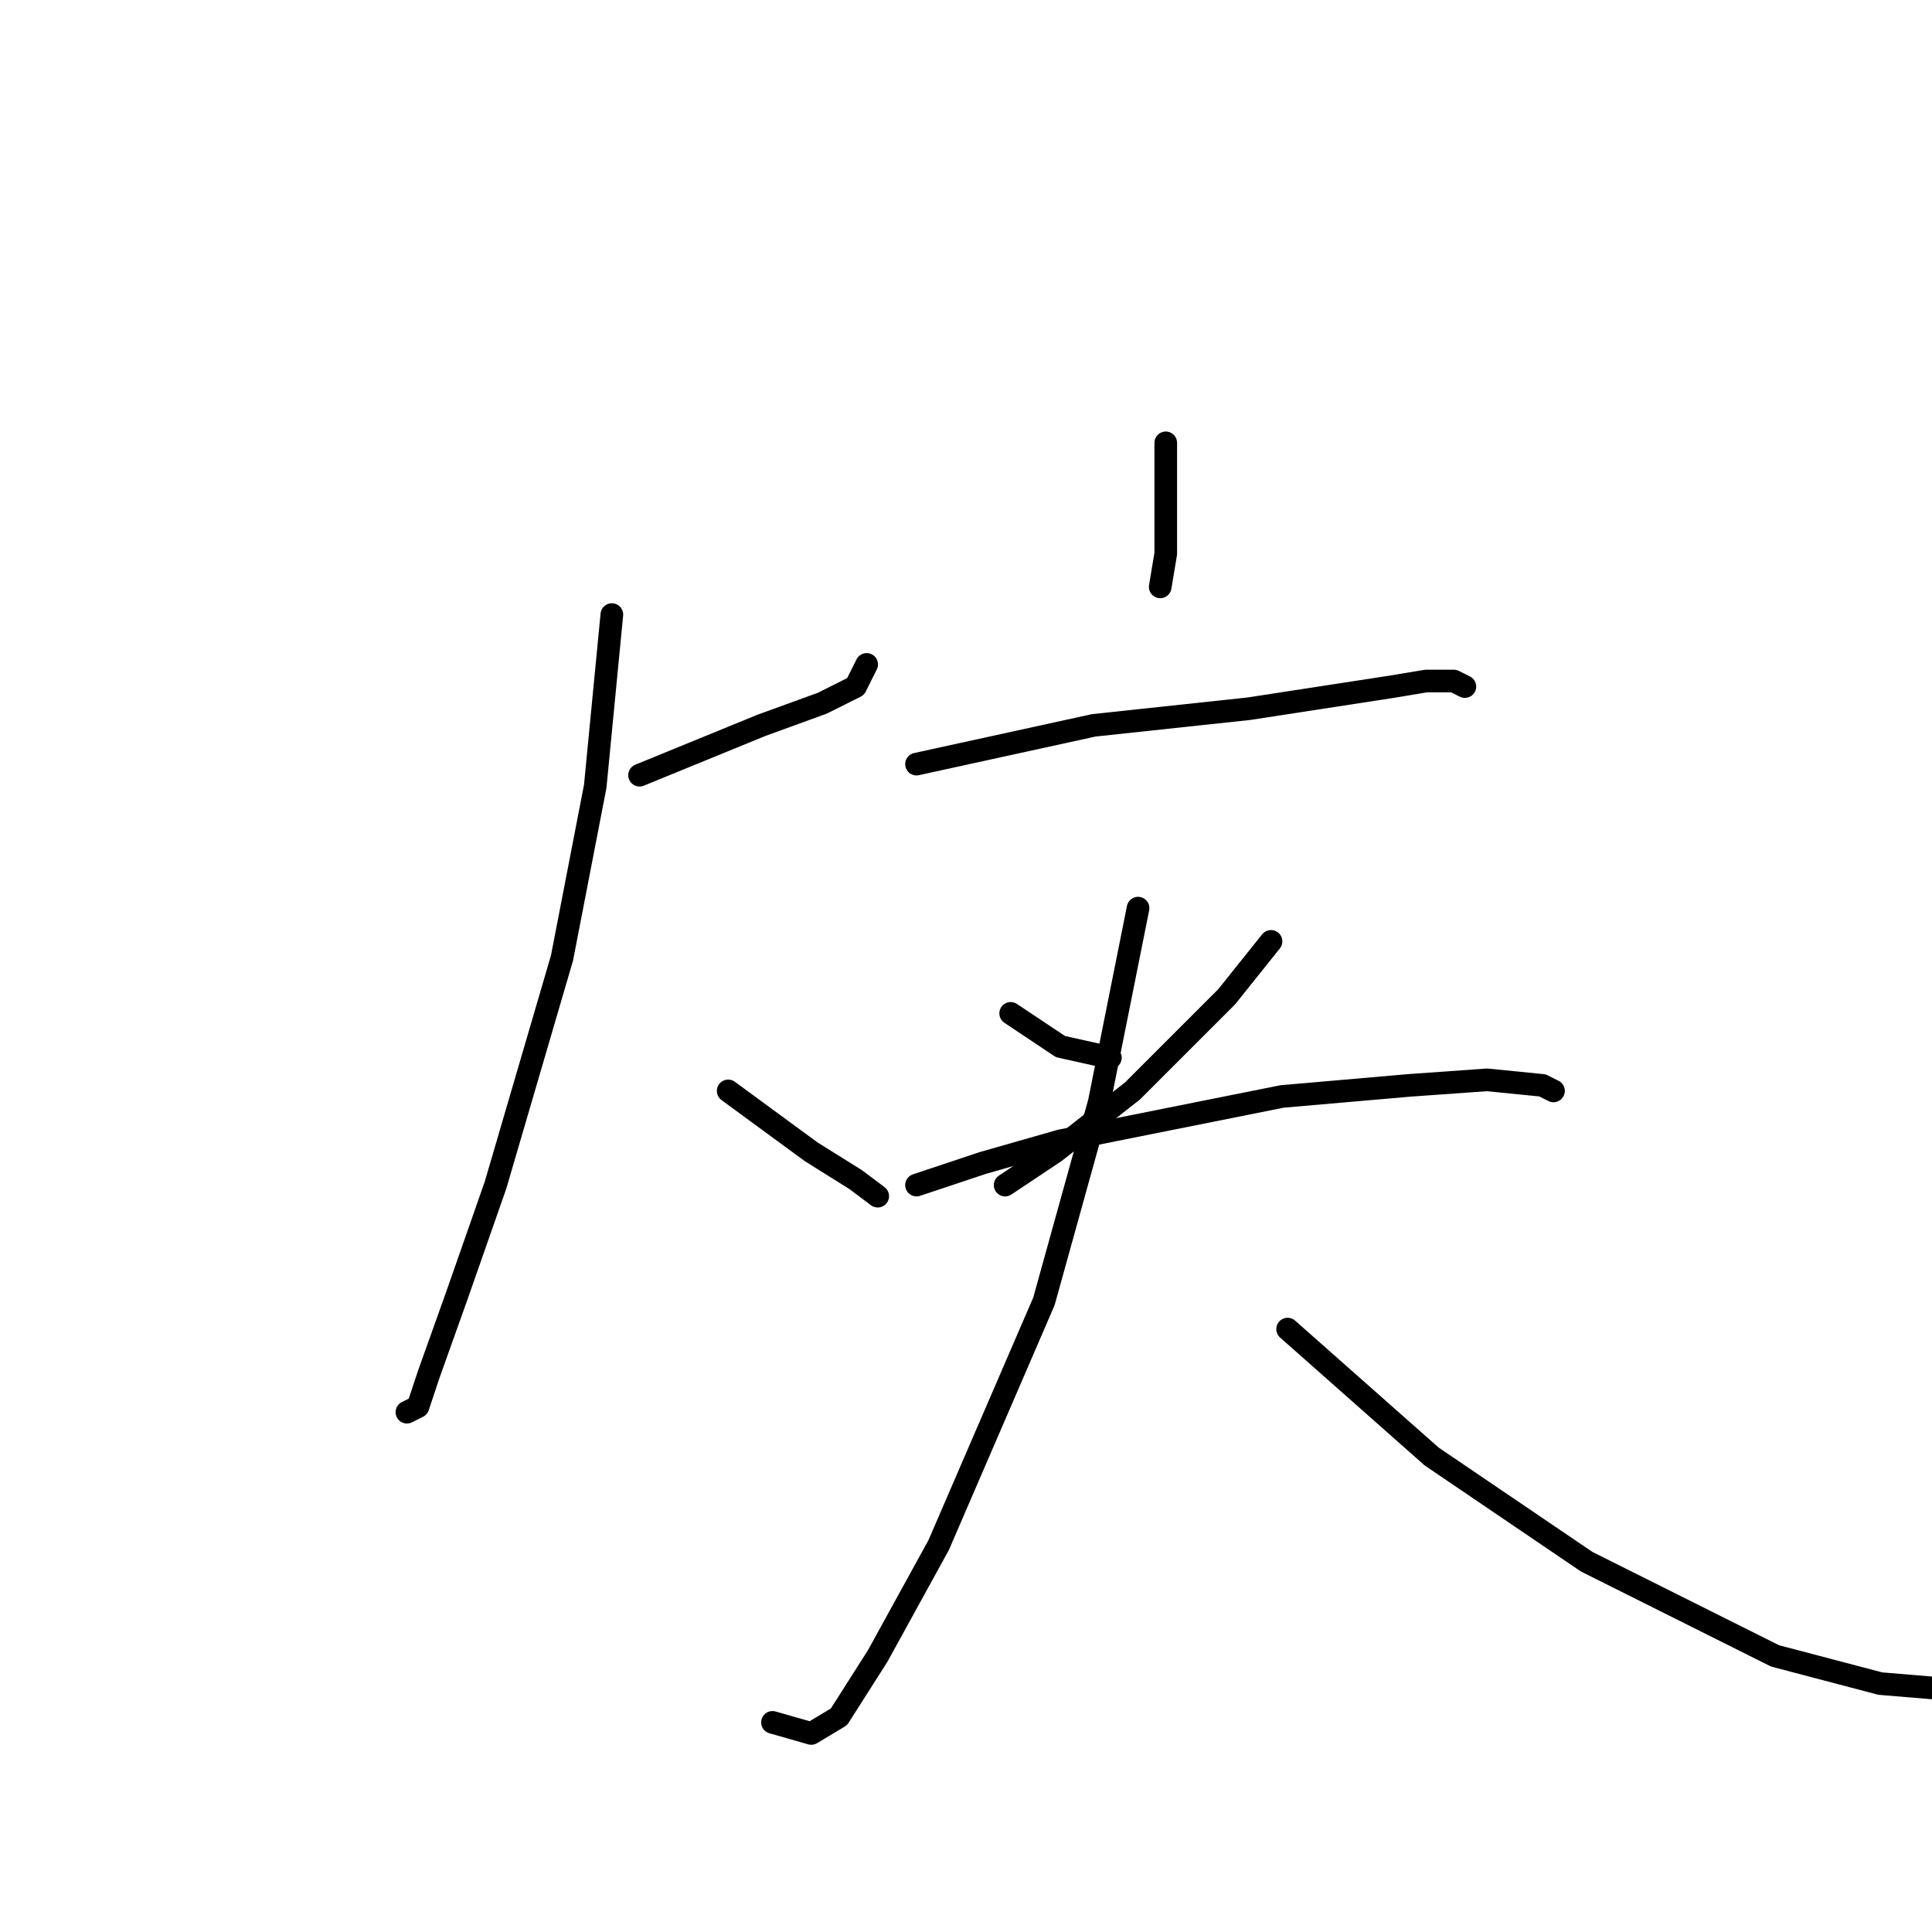 <?xml version="1.0" standalone="no"?>
    <svg width="256" height="256" xmlns="http://www.w3.org/2000/svg" version="1.1">
    <polyline stroke="black" stroke-width="3" stroke-linecap="round" fill="transparent" stroke-linejoin="round" points="84.744 102.717 100.891 96.112 108.964 93.176 113.368 90.974 114.836 88.038 114.836 88.038 " />
        <polyline stroke="black" stroke-width="3" stroke-linecap="round" fill="transparent" stroke-linejoin="round" points="81.074 81.433 78.872 104.185 74.469 126.938 65.661 157.03 60.524 171.709 56.854 181.984 55.386 186.388 53.918 187.122 53.918 187.122 " />
        <polyline stroke="black" stroke-width="3" stroke-linecap="round" fill="transparent" stroke-linejoin="round" points="96.487 144.552 107.497 152.626 113.368 156.296 116.304 158.498 113.368 156.296 113.368 156.296 " />
        <polyline stroke="black" stroke-width="3" stroke-linecap="round" fill="transparent" stroke-linejoin="round" points="154.469 58.68 154.469 68.221 154.469 73.359 153.735 77.763 153.735 77.763 " />
        <polyline stroke="black" stroke-width="3" stroke-linecap="round" fill="transparent" stroke-linejoin="round" points="121.442 101.249 144.928 96.112 165.479 93.91 184.561 90.974 188.965 90.24 192.635 90.24 194.103 90.974 194.103 90.974 " />
        <polyline stroke="black" stroke-width="3" stroke-linecap="round" fill="transparent" stroke-linejoin="round" points="133.919 134.277 140.524 138.681 147.13 140.149 147.13 140.149 " />
        <polyline stroke="black" stroke-width="3" stroke-linecap="round" fill="transparent" stroke-linejoin="round" points="168.415 124.736 162.543 132.075 150.066 144.552 139.79 152.626 133.185 157.03 133.185 157.03 " />
        <polyline stroke="black" stroke-width="3" stroke-linecap="round" fill="transparent" stroke-linejoin="round" points="121.442 157.03 130.249 154.094 140.524 151.158 169.882 145.286 186.763 143.818 197.039 143.085 204.378 143.818 205.846 144.552 205.846 144.552 " />
        <polyline stroke="black" stroke-width="3" stroke-linecap="round" fill="transparent" stroke-linejoin="round" points="150.8 120.332 145.662 146.02 138.323 172.443 124.377 204.736 116.304 219.415 111.166 227.489 107.497 229.691 102.359 228.223 102.359 228.223 " />
        <polyline stroke="black" stroke-width="3" stroke-linecap="round" fill="transparent" stroke-linejoin="round" points="170.616 176.112 189.699 192.993 210.25 206.938 235.204 219.415 249.149 223.085 257.957 223.819 257.957 223.819 " />
        </svg>